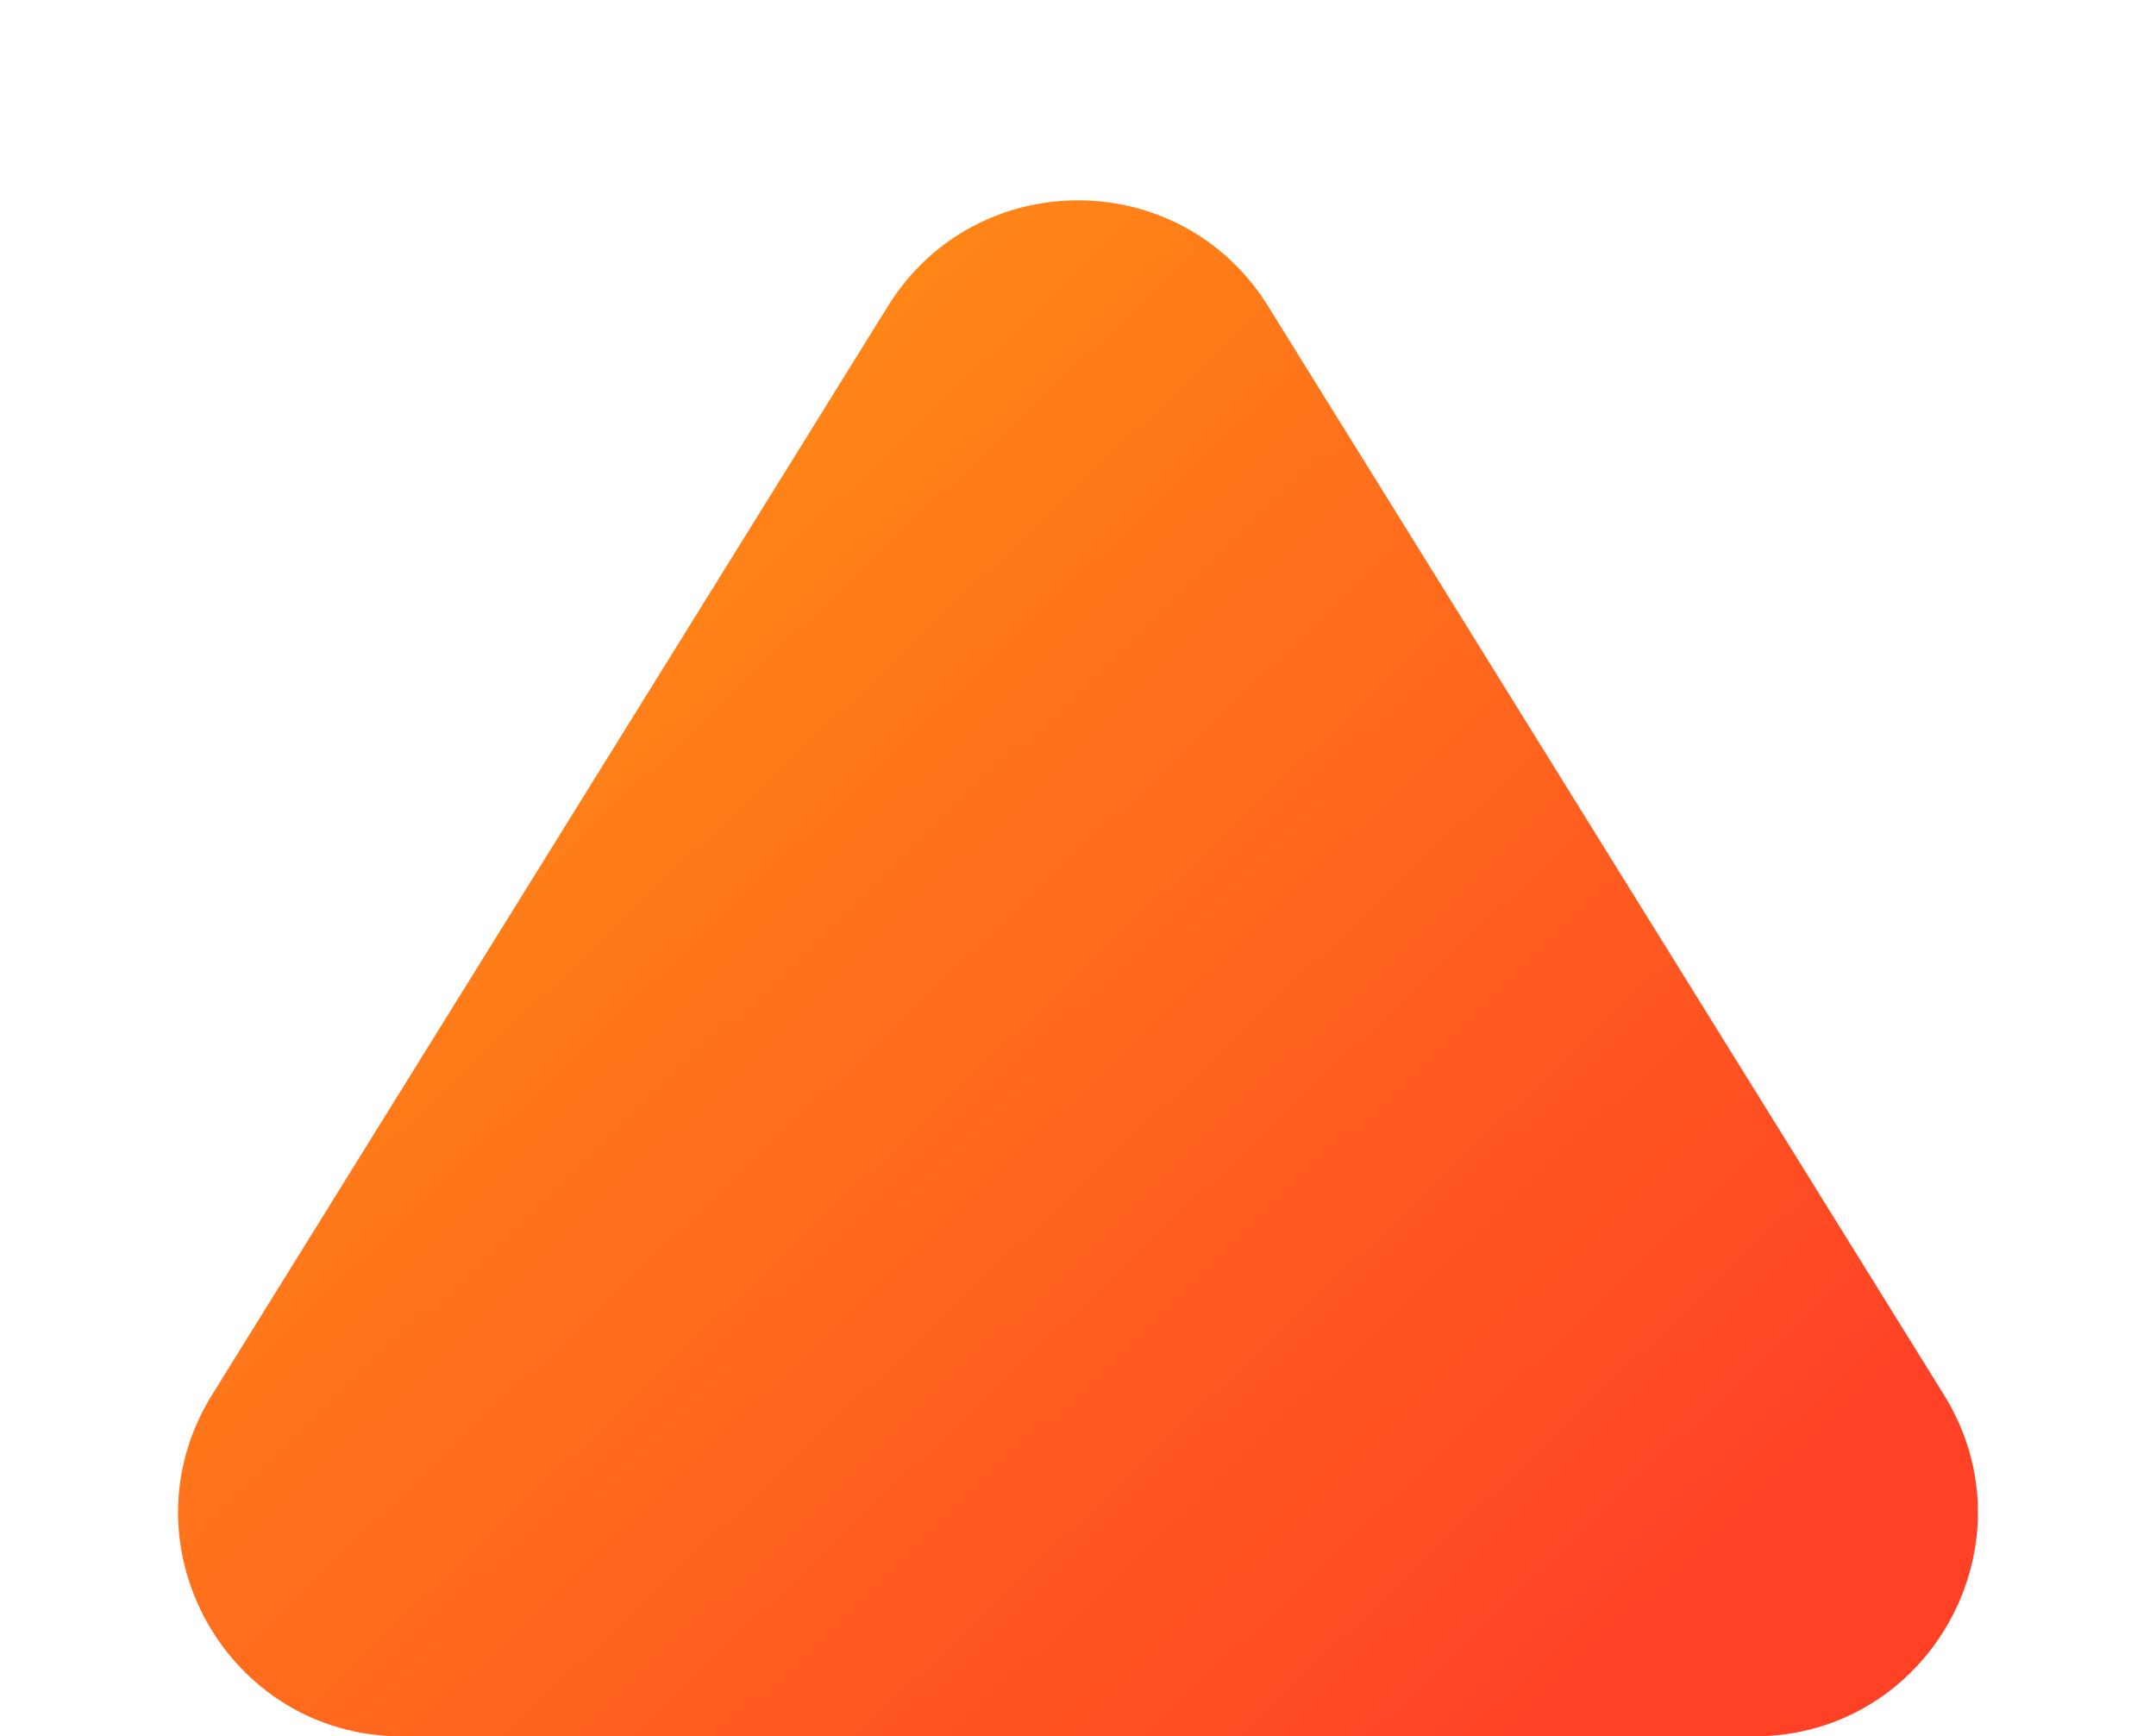 <svg xmlns="http://www.w3.org/2000/svg" xmlns:xlink="http://www.w3.org/1999/xlink" width="781" height="629" viewBox="0 0 781 629">
  <defs>
    <linearGradient id="linear-gradient" x1="0.183" y1="0.355" x2="0.835" y2="0.906" gradientUnits="objectBoundingBox">
      <stop offset="0" stop-color="#ff8517"/>
      <stop offset="1" stop-color="#ff4126"/>
    </linearGradient>
  </defs>
  <path id="Polygon_1" data-name="Polygon 1" d="M321.683,110.847c31.684-51.036,105.949-51.036,137.633,0l244.873,394.43C737.688,559.235,698.884,629,635.373,629H145.627c-63.511,0-102.315-69.765-68.817-123.723Z" fill="url(#linear-gradient)"/>
</svg>
